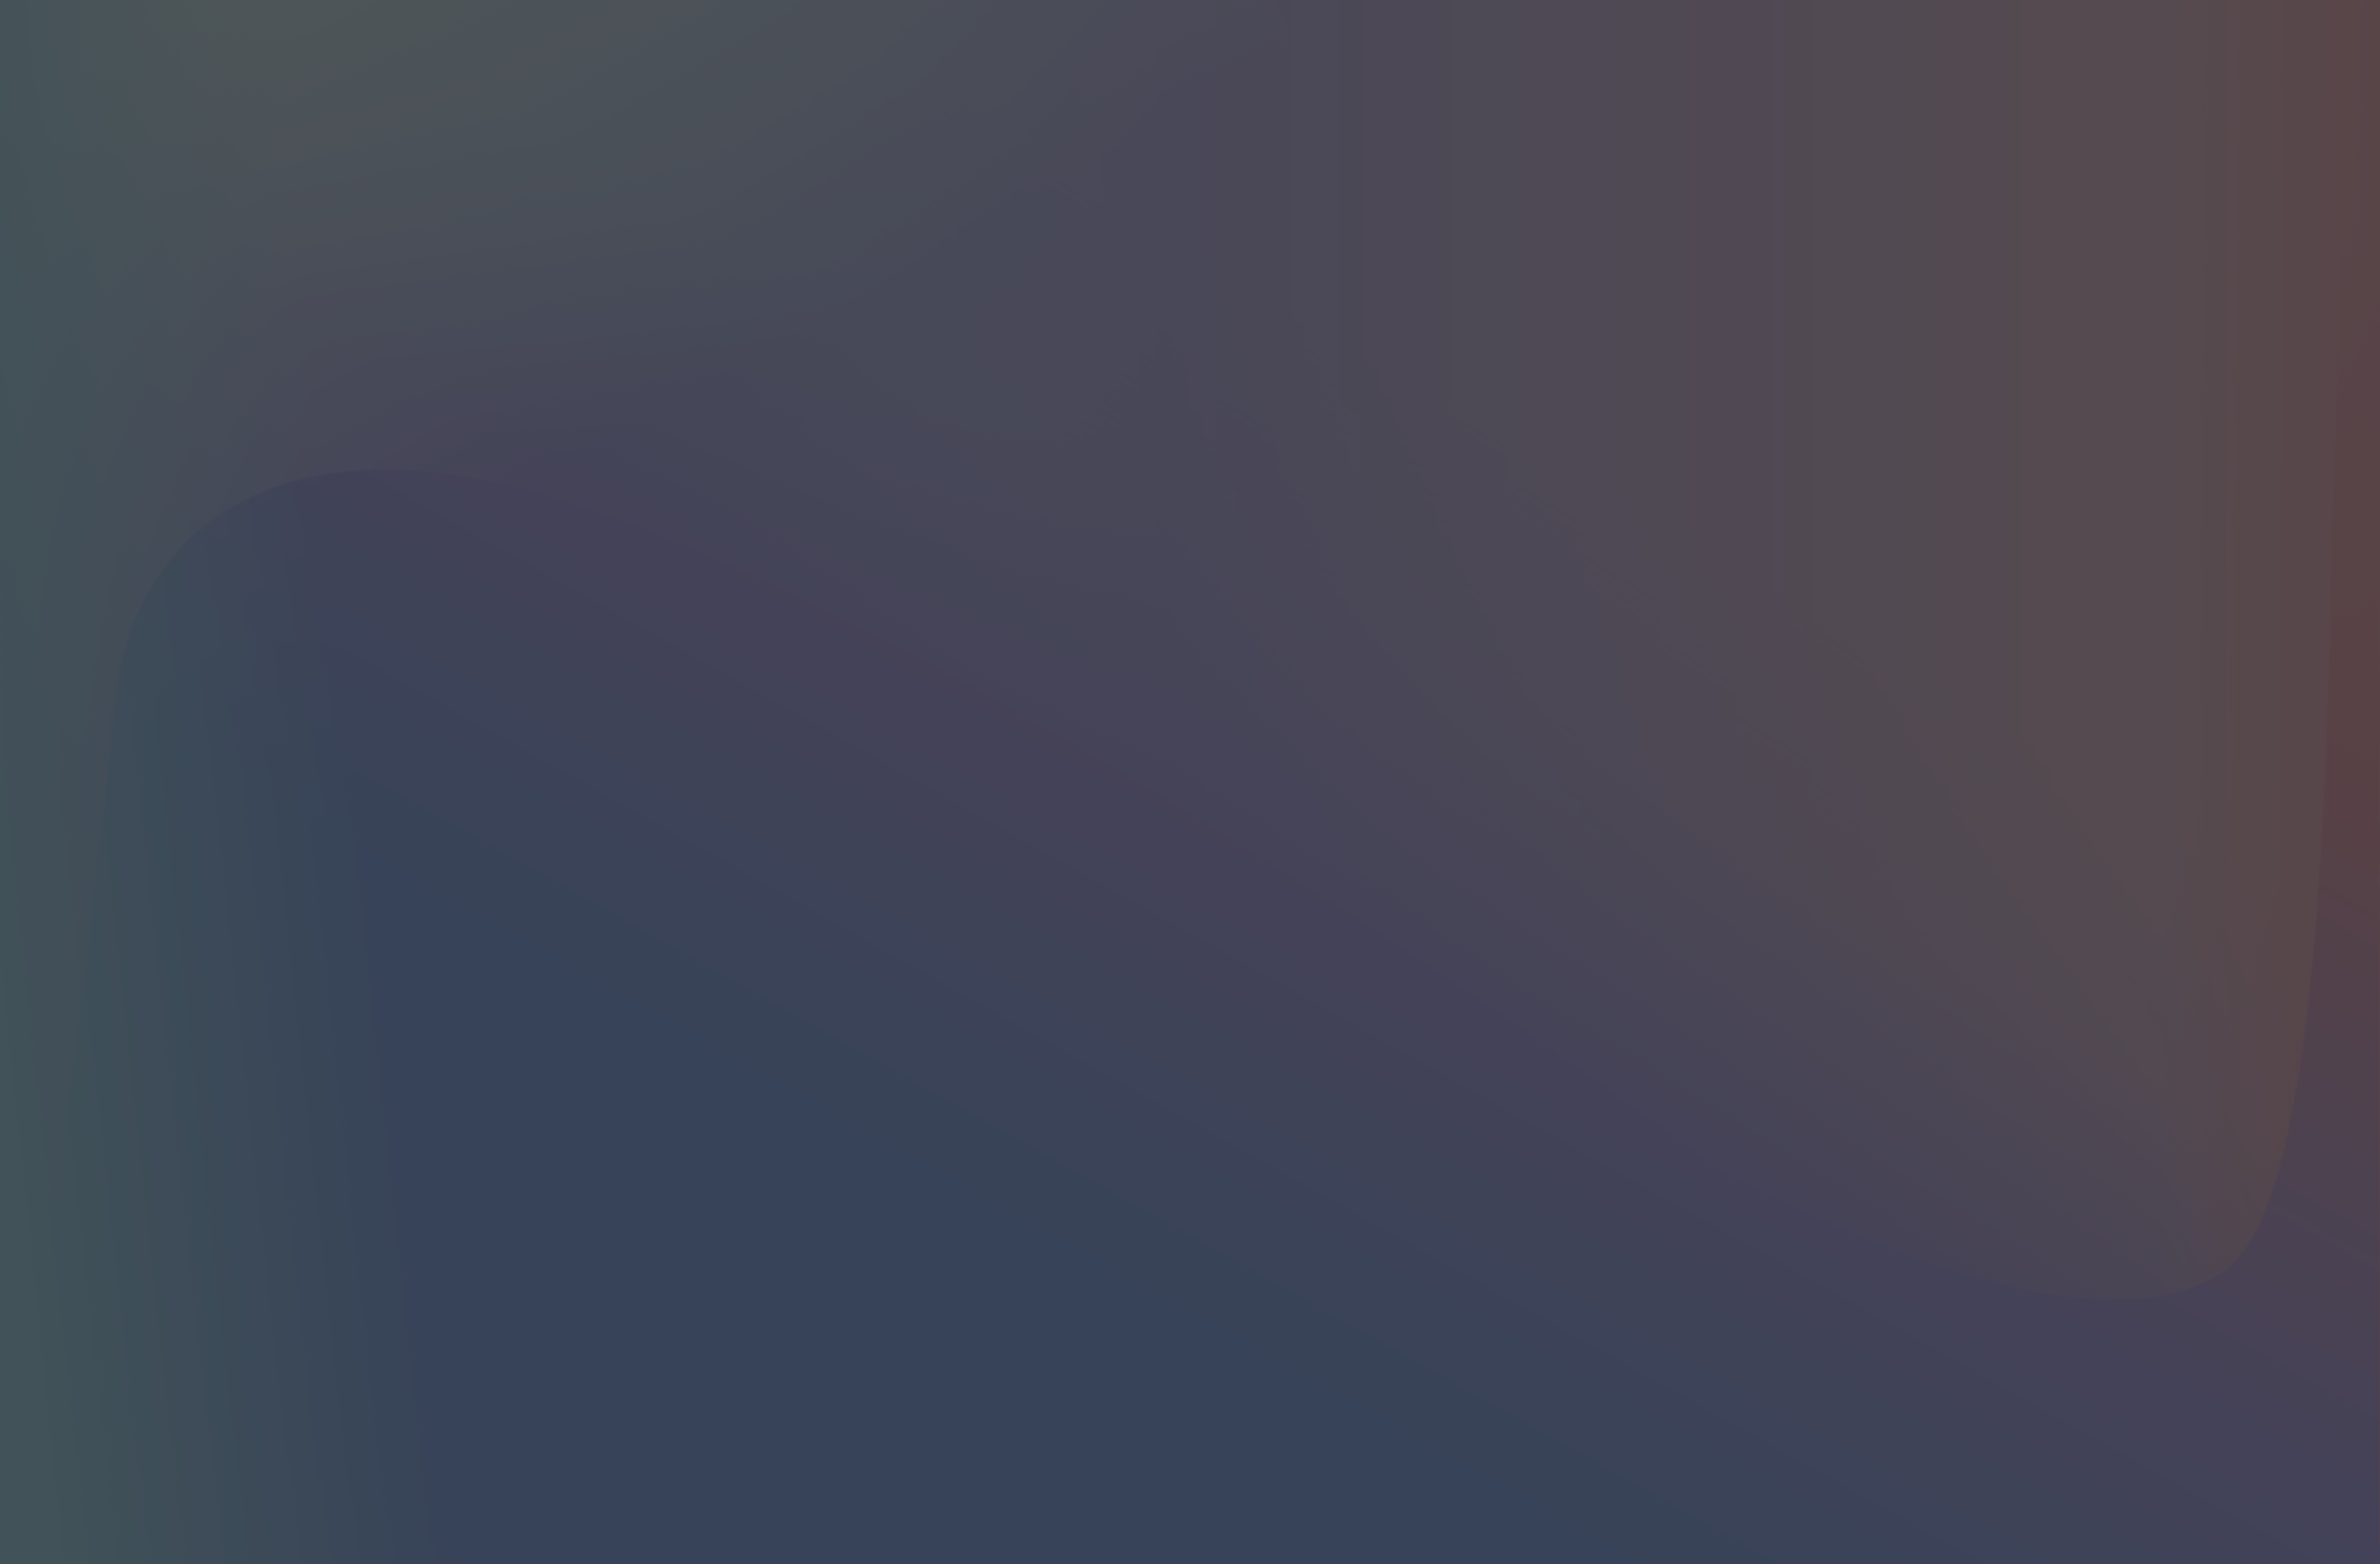 <svg width="1608" height="1057" viewBox="0 0 1608 1057" fill="none" xmlns="http://www.w3.org/2000/svg">
<rect x="0" y="0" width="1608" height="1057" fill="#333333" stroke="none"/>
<g opacity="0.18" clip-path="url(#clip0_2862_821)">
<rect y="-3" width="1608" height="1079" fill="url(#paint0_linear_2862_821)"/>
<rect width="1265.56" height="2129.44" transform="matrix(0.427 -0.904 0.85 0.527 -385.203 787.783)" fill="url(#paint1_linear_2862_821)"/>
<rect width="399.05" height="1203.79" transform="matrix(-0.994 -0.11 0.084 -0.996 1744.79 1059.42)" fill="url(#paint2_linear_2862_821)"/>
<rect width="562.585" height="1068.57" transform="matrix(0.374 0.927 -0.883 0.469 692.25 -420)" fill="url(#paint3_linear_2862_821)"/>
<mask id="path-5-inside-1_2862_821" fill="white">
<path d="M79.477 467.201L7 1076H1607.5L1608 -3C1551.52 93.216 1609.5 790.786 1501.03 860.085C1409.66 918.462 1219.45 819.613 1165.14 793.077C1020.68 684.452 668.393 443.72 414.873 349.794C161.352 255.869 85.642 388.93 79.477 467.201Z"/>
</mask>
<path d="M7 1076L-985.988 957.785L-1119.11 2076H7V1076ZM79.477 467.201L1072.47 585.416L1074.82 565.607L1076.39 545.719L79.477 467.201ZM414.873 349.794L762.281 -587.919L762.281 -587.919L414.873 349.794ZM1165.14 793.077L564.133 1592.32L640.418 1649.69L726.178 1691.58L1165.14 793.077ZM1501.03 860.085L2039.43 1702.78L1501.03 860.085ZM1608 -3L2608 -2.537L2609.71 -3684.69L745.614 -509.251L1608 -3ZM1607.5 1076V2076H2607.04L2607.5 1076.46L1607.5 1076ZM999.988 1194.22L1072.47 585.416L-913.511 348.986L-985.988 957.785L999.988 1194.22ZM1076.39 545.719C1061.03 740.749 963.52 1021.95 674.713 1197.91C367.145 1385.3 99.587 1299.41 67.464 1287.51L762.281 -587.919C476.637 -693.746 44.464 -760.066 -365.88 -510.062C-757.464 -271.487 -895.91 115.382 -917.435 388.683L1076.39 545.719ZM67.464 1287.51C98.586 1299.04 182.039 1340.18 303.726 1415.68C414.769 1484.57 514.368 1554.9 564.133 1592.32L1766.14 -6.168C1615.4 -119.524 1163.35 -439.328 762.281 -587.919L67.464 1287.51ZM726.178 1691.58C732.623 1694.73 866.655 1764.28 1018.52 1812.15C1095.69 1836.48 1220.79 1869.87 1370.99 1876.89C1513.88 1883.56 1776.44 1870.8 2039.43 1702.78L962.639 17.392C1179.94 -121.44 1384.46 -124.665 1464.29 -120.937C1551.44 -116.867 1608.45 -98.901 1619.86 -95.306C1640.2 -88.893 1651.97 -82.042 1604.1 -105.429L726.178 1691.58ZM2039.43 1702.78C2211.69 1592.72 2313.85 1456.48 2369.18 1367.31C2426.24 1275.36 2460.11 1190.39 2480.09 1132.27C2519.18 1018.61 2536.82 913.222 2545.96 847.783C2564.86 712.415 2570.46 567.587 2573.52 470.009C2577.42 345.781 2577.81 282.283 2581.33 215.147C2582.91 185.146 2583.88 184.13 2581.72 199.343C2580.6 207.228 2576.56 234.698 2566.56 273.205C2559.17 301.648 2534.23 394.494 2470.39 503.251L745.614 -509.251C674.709 -388.467 643.601 -278.895 630.804 -229.63C615.392 -170.3 606.702 -117.909 601.552 -81.606C591.329 -9.558 586.713 60.25 584.087 110.26C579.209 203.144 576.727 336.41 574.503 407.265C571.442 504.769 567.669 553.34 565.167 571.263C563.603 582.47 567.539 543.696 588.816 481.83C599.898 449.606 623.831 386.822 669.797 312.75C714.035 241.461 803.936 118.787 962.639 17.392L2039.43 1702.78ZM1607.5 76H7V2076H1607.5V76ZM608 -3.463L607.5 1075.54L2607.5 1076.46L2608 -2.537L608 -3.463Z" fill="url(#paint4_linear_2862_821)" mask="url(#path-5-inside-1_2862_821)"/>
<rect width="350.887" height="1785.89" transform="matrix(0.993 -0.122 0.093 0.996 -126.961 -37.378)" fill="url(#paint5_linear_2862_821)"/>
</g>
<defs>
<linearGradient id="paint0_linear_2862_821" x1="1608" y1="536.5" x2="-4.83563e-07" y2="536.5" gradientUnits="userSpaceOnUse">
<stop stop-color="#FFB6C3"/>
<stop offset="0.51" stop-color="#ACA6FF"/>
<stop offset="1" stop-color="#97E6FF"/>
</linearGradient>
<linearGradient id="paint1_linear_2862_821" x1="811.952" y1="888.66" x2="1168.33" y2="881.89" gradientUnits="userSpaceOnUse">
<stop stop-color="#8E85FF" stop-opacity="0.9"/>
<stop offset="0.554" stop-color="#8986FF" stop-opacity="0.2"/>
<stop offset="1" stop-color="#8986FF" stop-opacity="0"/>
</linearGradient>
<linearGradient id="paint2_linear_2862_821" x1="48.779" y1="467.591" x2="323.161" y2="446.264" gradientUnits="userSpaceOnUse">
<stop offset="0.182" stop-color="#FF8499"/>
<stop offset="1" stop-color="#FF8297" stop-opacity="0"/>
</linearGradient>
<linearGradient id="paint3_linear_2862_821" x1="46.509" y1="399.325" x2="501.847" y2="381.869" gradientUnits="userSpaceOnUse">
<stop offset="0.11" stop-color="#CCF3FF"/>
<stop offset="1" stop-color="#CCF3FF" stop-opacity="0"/>
</linearGradient>
<linearGradient id="paint4_linear_2862_821" x1="322.402" y1="1931.07" x2="1388.47" y2="20.515" gradientUnits="userSpaceOnUse">
<stop offset="0.125" stop-color="#79B8FF" stop-opacity="0"/>
<stop offset="0.244" stop-color="#4B8DFF"/>
<stop offset="0.451" stop-color="#4A8CFF"/>
<stop offset="0.524" stop-color="#4A8CFF"/>
<stop offset="0.649" stop-color="#8F85FF"/>
<stop offset="0.844" stop-color="#FF8196"/>
<stop offset="1" stop-color="#FF8196" stop-opacity="0"/>
</linearGradient>
<linearGradient id="paint5_linear_2862_821" x1="29.008" y1="667.39" x2="313.363" y2="663.322" gradientUnits="userSpaceOnUse">
<stop offset="0.11" stop-color="#7DDBFF"/>
<stop offset="1" stop-color="#7DDBFF" stop-opacity="0"/>
</linearGradient>
<clipPath id="clip0_2862_821">
<rect width="1608" height="1057" fill="white"/>
</clipPath>
</defs>
</svg>
